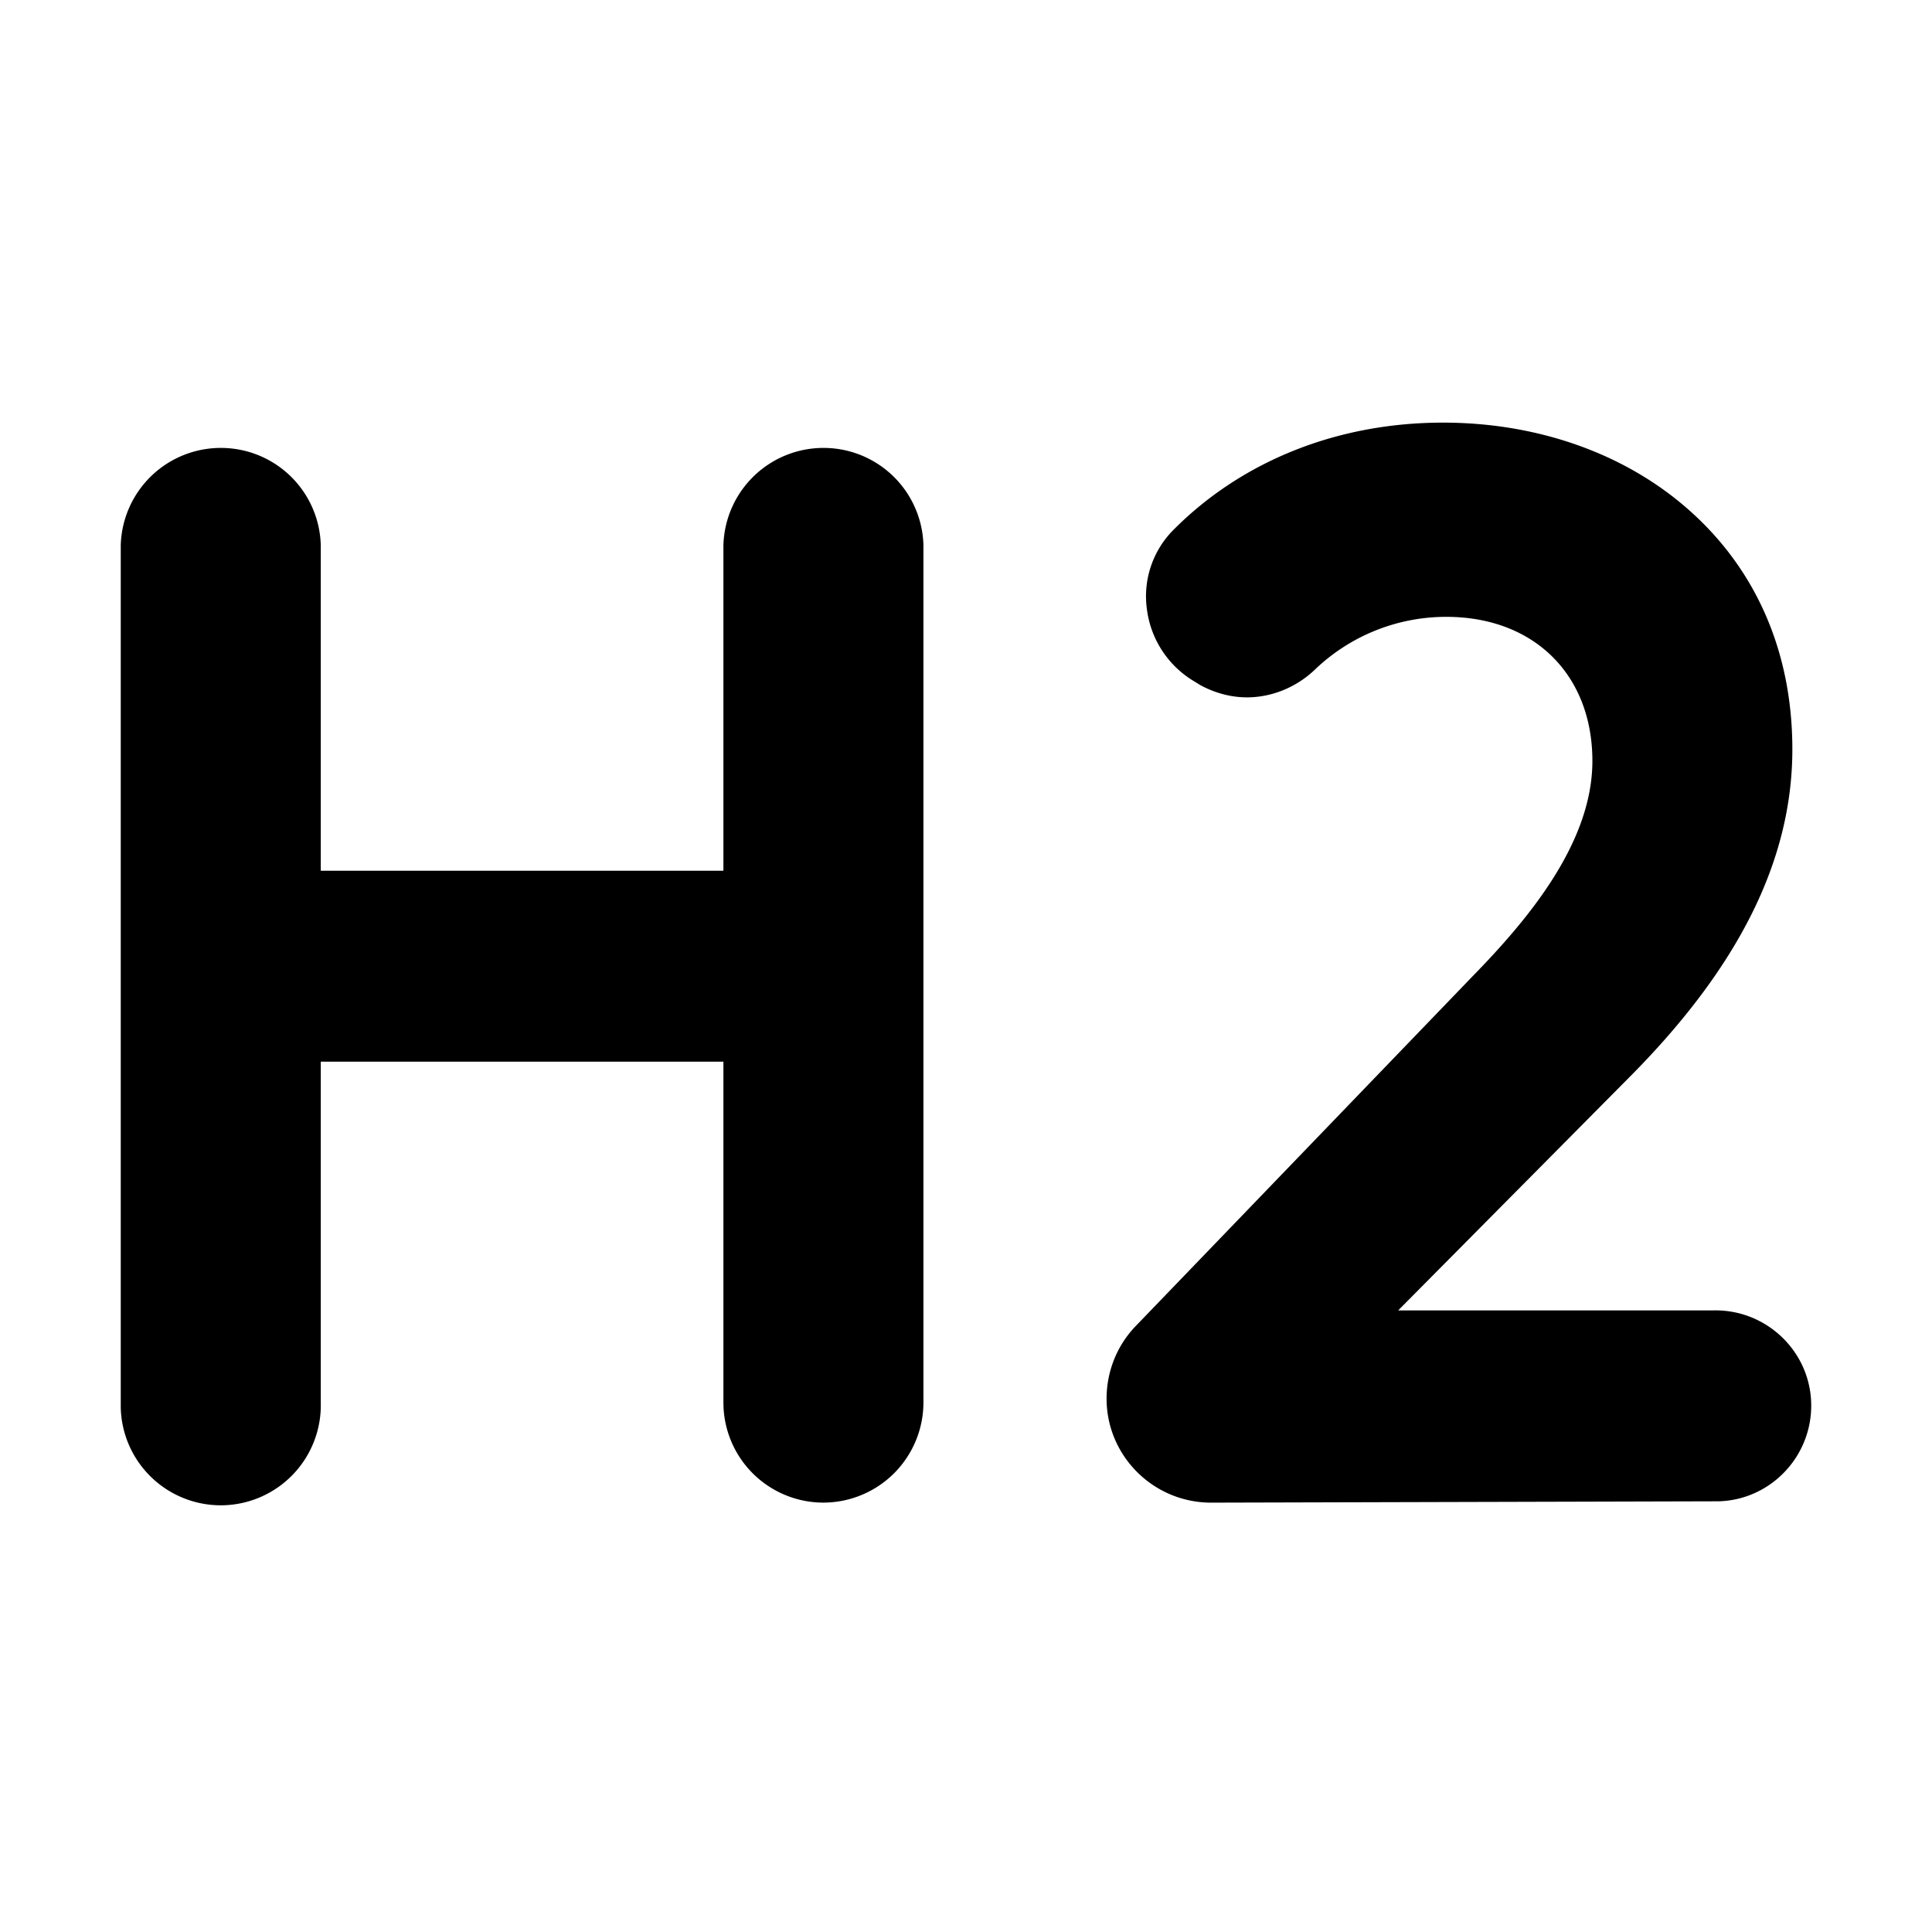 <svg xmlns="http://www.w3.org/2000/svg" fill="currentColor" viewBox="0 0 64 64"><path d="M27.277 49.776a3.314 3.314 0 0 1-3.313-3.313V35.17H10.626v11.294a3.316 3.316 0 0 1-3.227 3.4A3.316 3.316 0 0 1 4 46.634V18.066a3.316 3.316 0 0 1 3.4-3.227 3.309 3.309 0 0 1 3.226 3.227v10.778h13.338V18.066a3.316 3.316 0 0 1 3.4-3.227 3.309 3.309 0 0 1 3.226 3.227v28.376a3.32 3.32 0 0 1-3.313 3.334Zm12.843.001c-1.914 0-3.463-1.55-3.463-3.443 0-.903.344-1.764.968-2.41L48.77 32.352c1.85-1.893 3.98-4.432 3.98-7.143 0-2.86-1.936-4.775-4.84-4.775a6.283 6.283 0 0 0-4.346 1.742c-.602.58-1.42.925-2.259.925-.538 0-1.076-.15-1.549-.409l-.172-.107a3.254 3.254 0 0 1-1.592-2.41 3.113 3.113 0 0 1 .904-2.646C41.175 15.248 44.337 14 47.8 14c3.12 0 6.002 1.011 8.11 2.861 2.26 1.98 3.464 4.733 3.464 7.96 0 3.679-1.785 7.25-5.464 10.929l-7.594 7.659H56.75c1.742-.043 3.205 1.333 3.248 3.076.043 1.743-1.334 3.206-3.076 3.248h-.172l-16.63.044Z"/></svg>